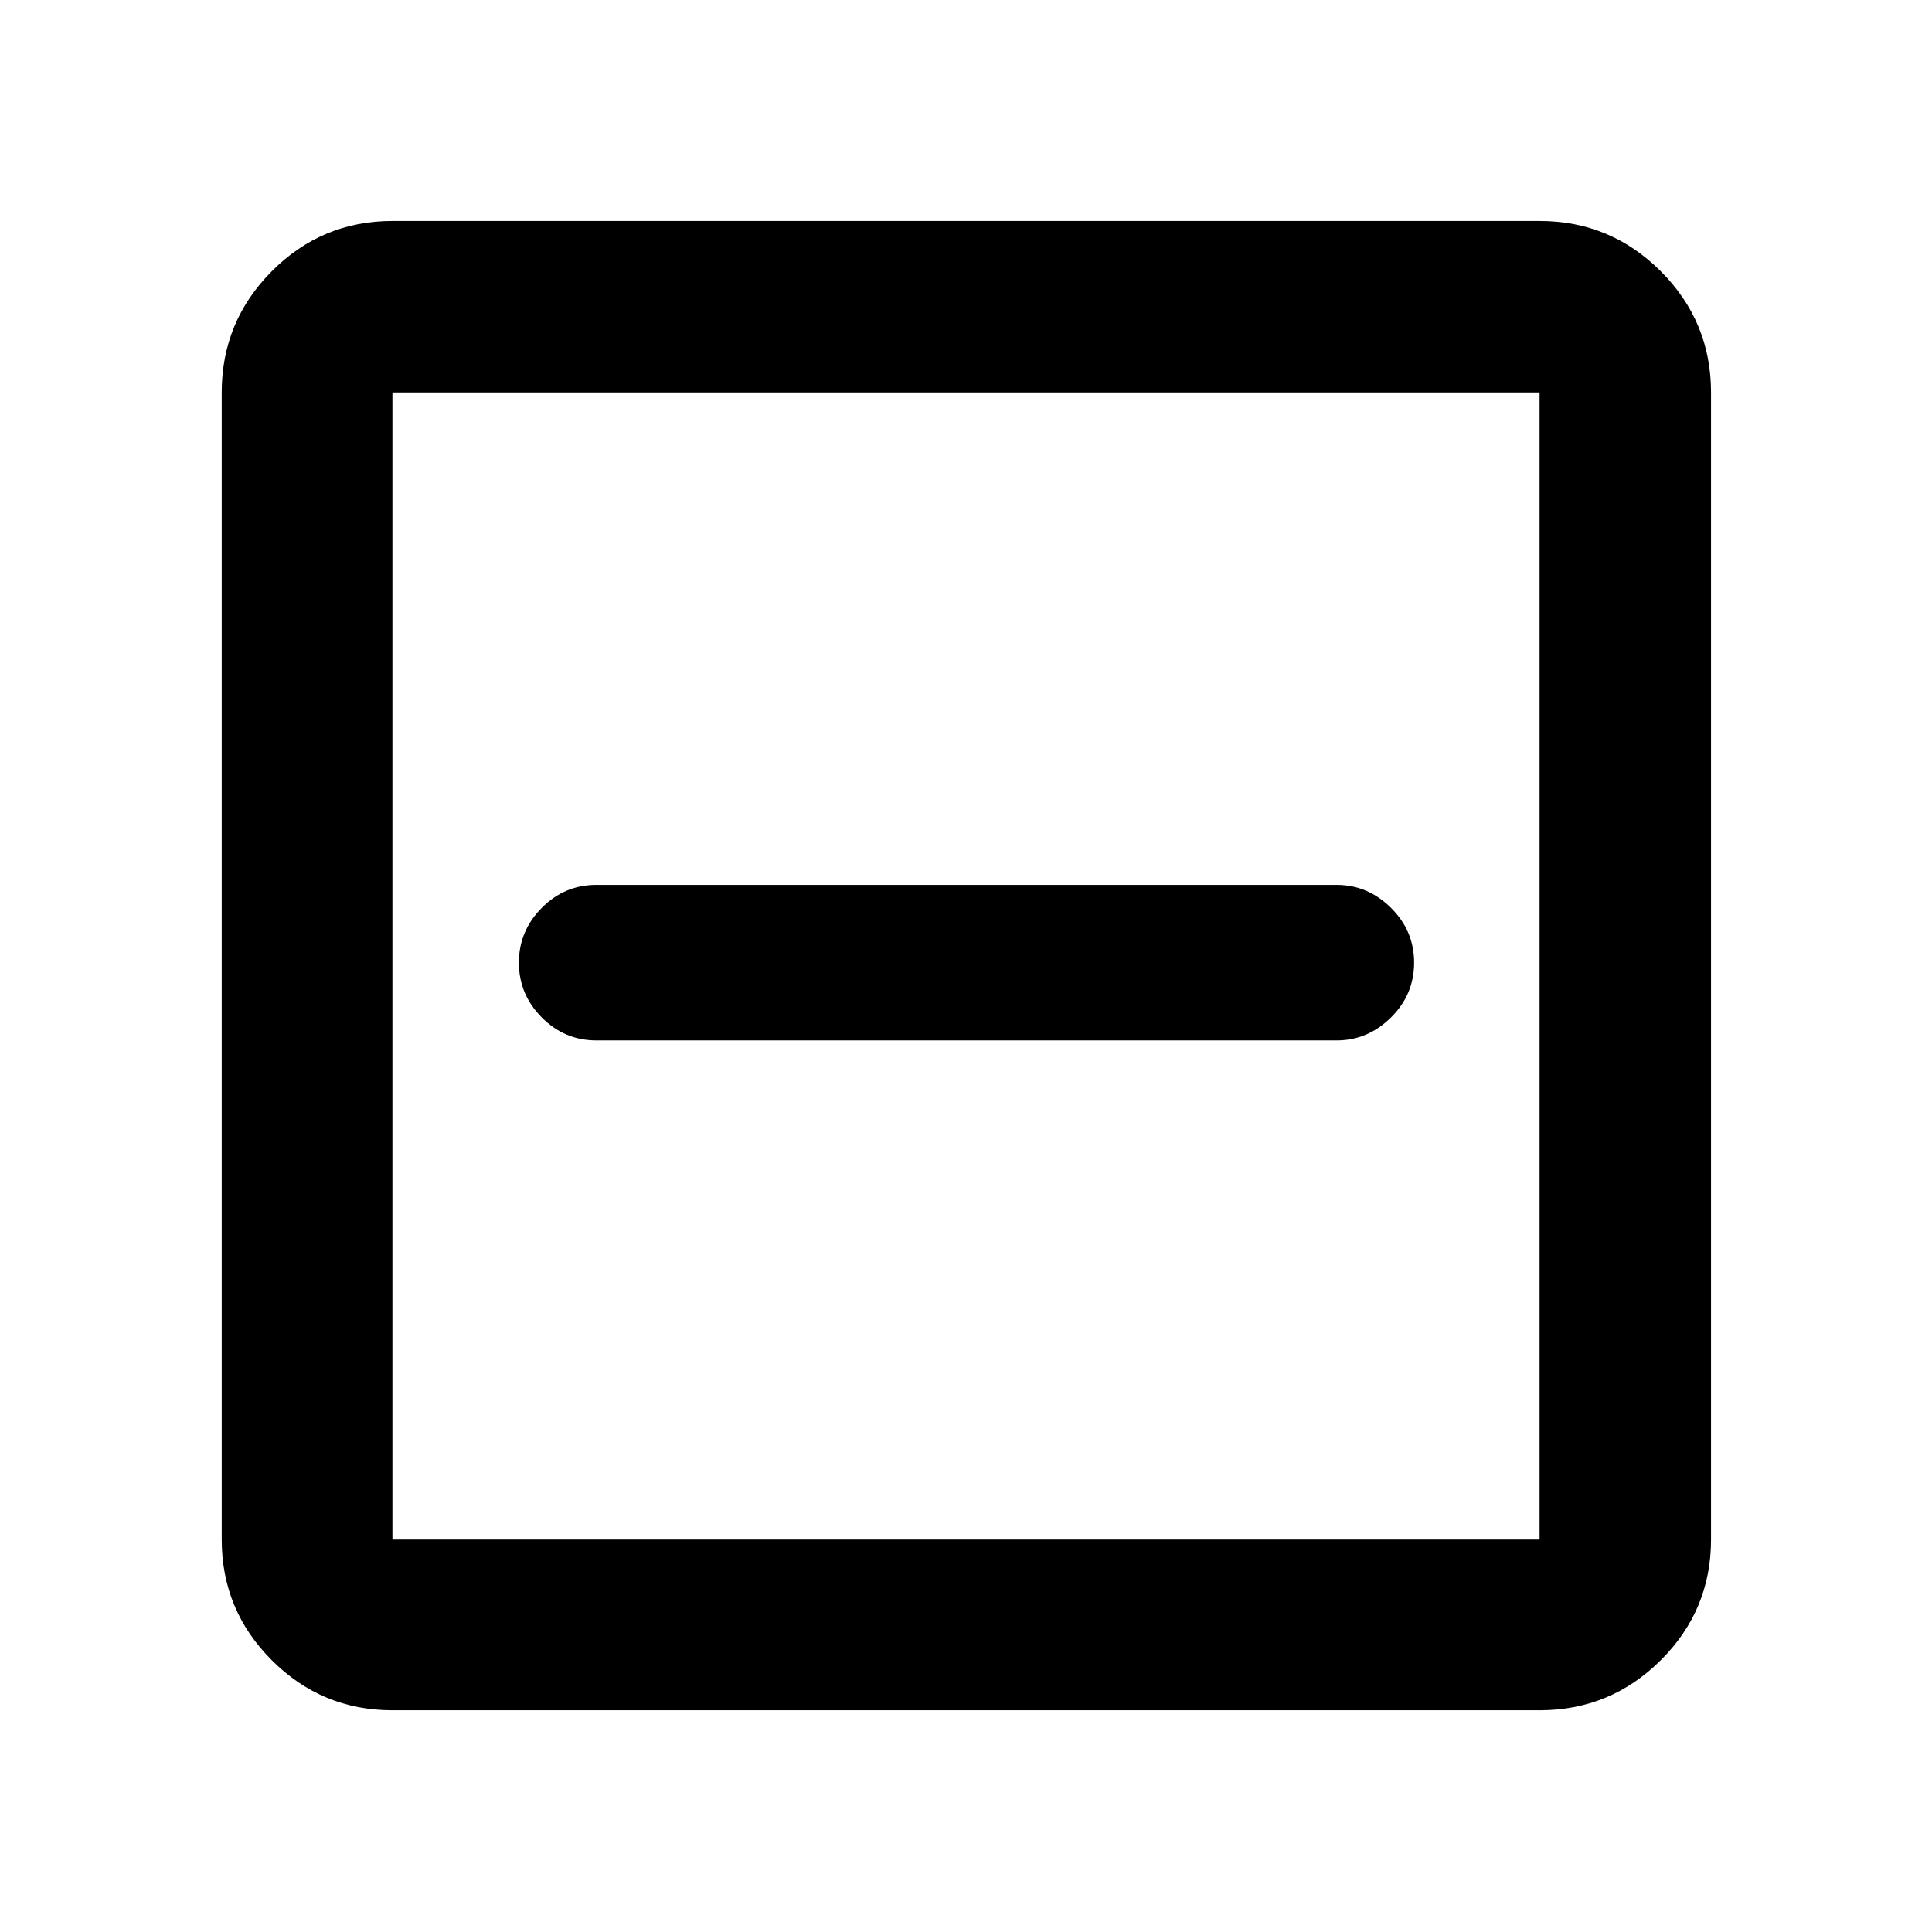 <svg xmlns="http://www.w3.org/2000/svg" height="40" viewBox="0 -960 960 960" width="40"><path d="M296.3-443.03h367.9q15.41 0 26.94-11.37 11.53-11.37 11.53-27.27 0-15.89-11.53-27.26-11.53-11.37-26.94-11.37H296.3q-15.79 0-27.13 11.44-11.34 11.45-11.34 27.19 0 15.75 11.34 27.2 11.34 11.44 27.13 11.44ZM194.99-110.17q-35.07 0-59.94-24.88-24.88-24.87-24.88-59.94v-570.02q0-35.22 24.88-60.21 24.87-24.98 59.94-24.98h570.02q35.22 0 60.21 24.98 24.98 24.99 24.98 60.21v570.02q0 35.07-24.98 59.94-24.99 24.88-60.21 24.88H194.99Zm0-84.82h570.02v-570.02H194.99v570.02Zm0-570.02v570.02-570.02Z"/></svg>